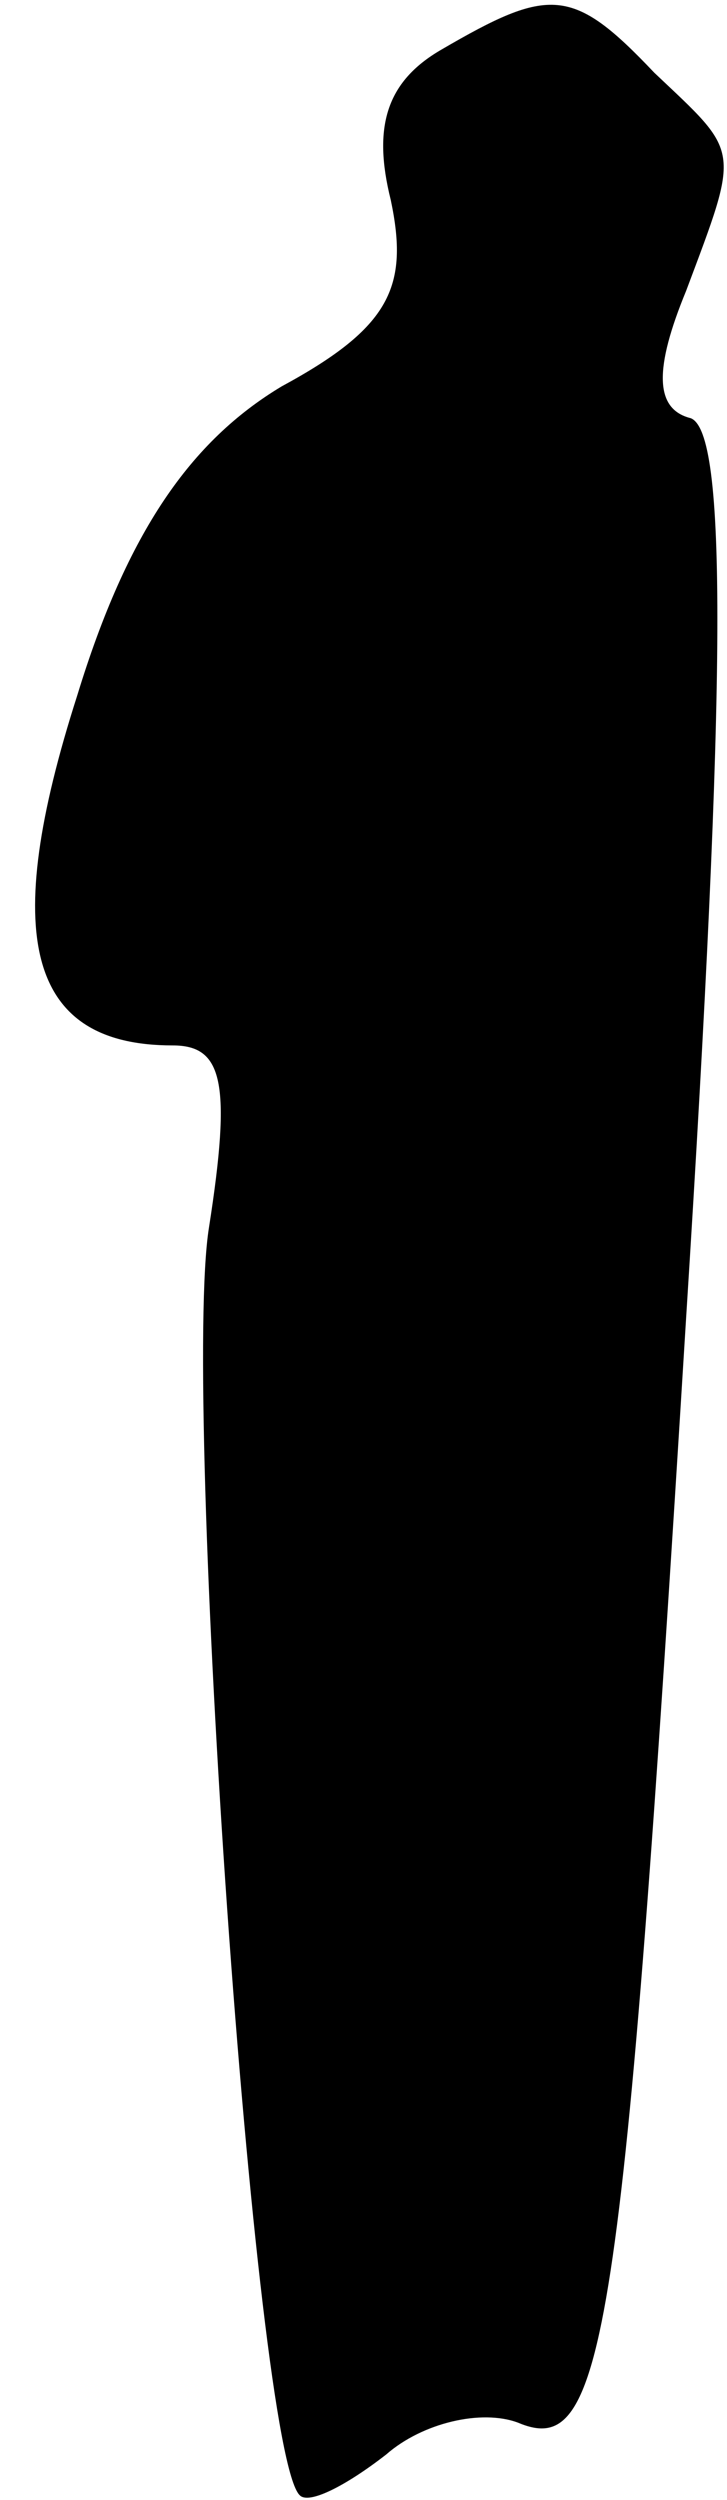 <?xml version="1.0" standalone="no"?>
<!DOCTYPE svg PUBLIC "-//W3C//DTD SVG 20010904//EN"
 "http://www.w3.org/TR/2001/REC-SVG-20010904/DTD/svg10.dtd">
<svg version="1.0" xmlns="http://www.w3.org/2000/svg"
 width="16pt" height="55pt" viewBox="0 0 16 55"
 preserveAspectRatio="xMidYMid meet">
<g transform="translate(0,55) scale(0.1,-0.1)"
fill="#000000" stroke="none">
<path fill="#000000" stroke="none" d="M97 539 c-12 -7 -15 -17 -11 -33 4 -19
0 -28 -24 -41 -20 -12 -34 -32 -45 -68 -17 -53 -11 -77 21 -77 11 0 13 -8 8
-40 -6 -37 10 -270 20 -279 2 -2 10 2 19 9 8 7 21 10 29 7 19 -8 23 16 37 243
9 142 9 195 1 198 -8 2 -8 11 -1 28 12 32 12 30 -7 48 -18 19 -23 19 -47 5z"/>
</g>
</svg>
